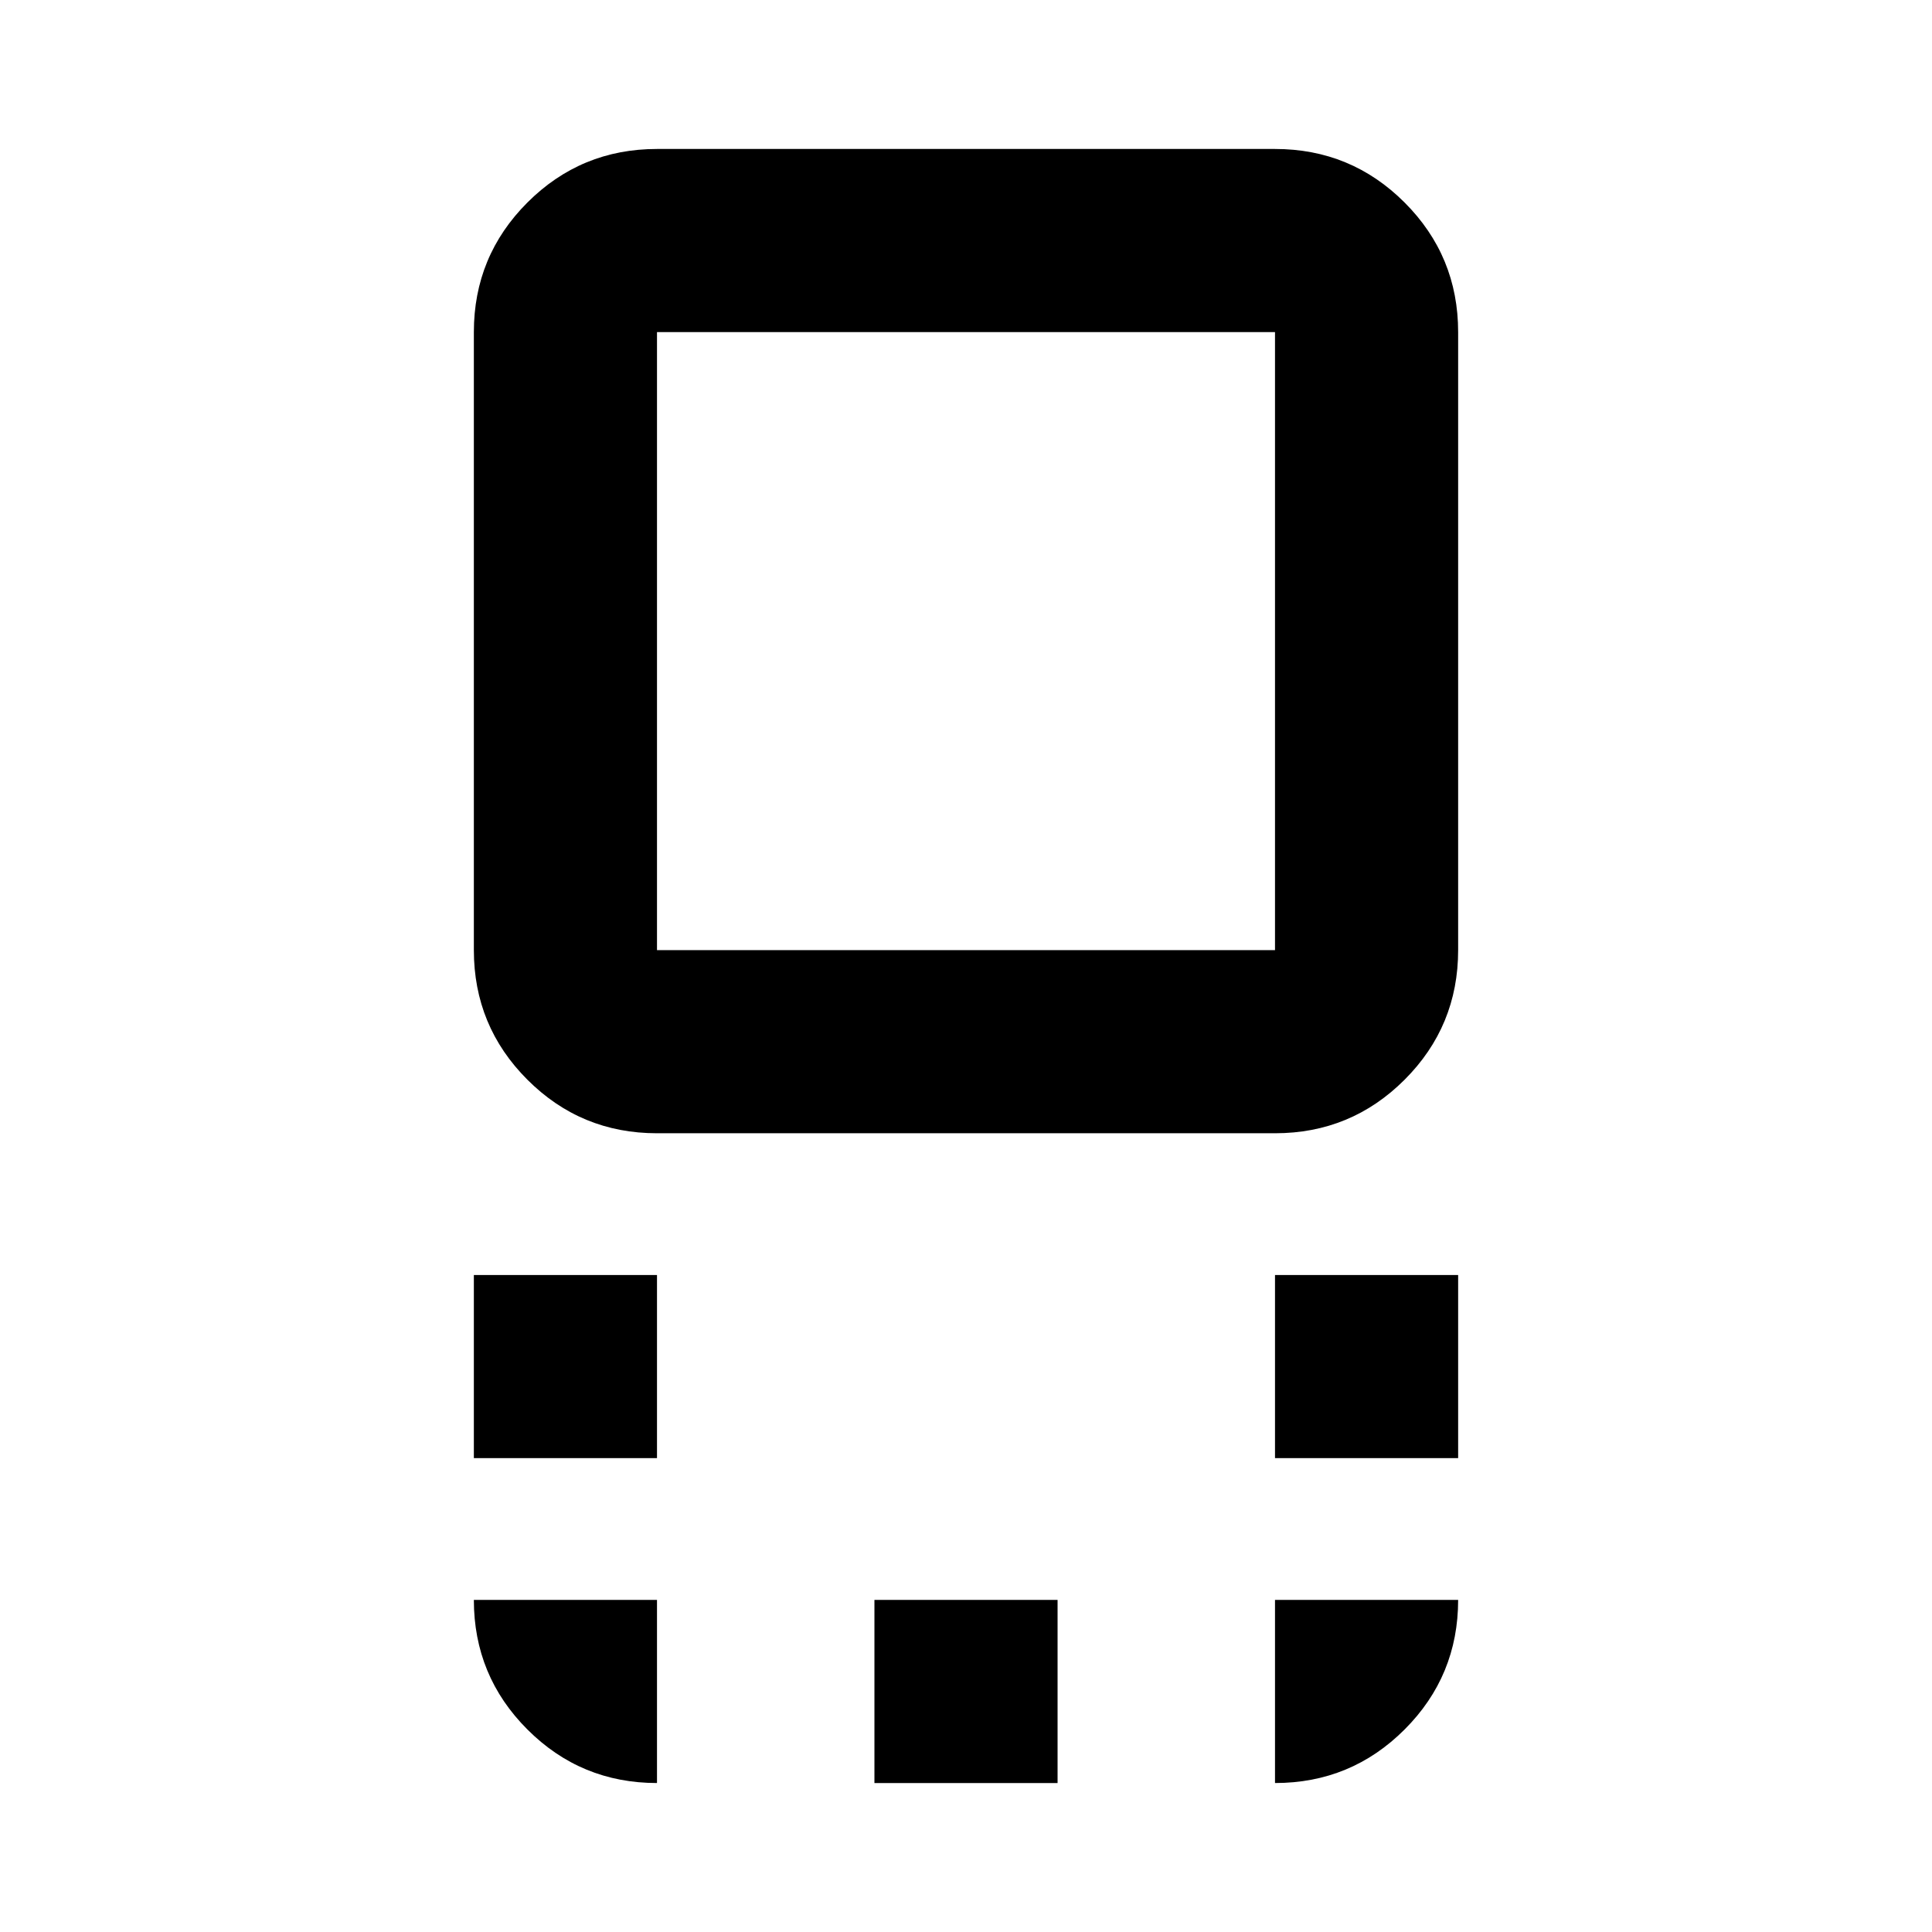 <svg aria-hidden="true" viewBox="0 -960 960 960" fill="currentColor">
  <path d="M326.457-396.891q-37.783 0-64.392-26.609-26.609-26.609-26.609-64.391v-307.087q0-37.783 26.609-64.392 26.609-26.608 64.392-26.608h307.086q37.783 0 64.392 26.608 26.609 26.609 26.609 64.392v307.087q0 37.782-26.609 64.391-26.609 26.609-64.392 26.609H326.457Zm0-91h307.086v-307.087H326.457v307.087Zm307.086 252.435v-91.001h91.001v91.001h-91.001Zm-398.087 0v-91.001h91.001v91.001h-91.001ZM434.5-74.022v-91h91v91h-91ZM480-641.435ZM633.543-74.022v-91h91.001q0 37.783-26.609 64.392-26.609 26.608-64.392 26.608Zm-307.086 0q-37.783 0-64.392-26.608-26.609-26.609-26.609-64.392h91.001v91Z"/>
</svg>

